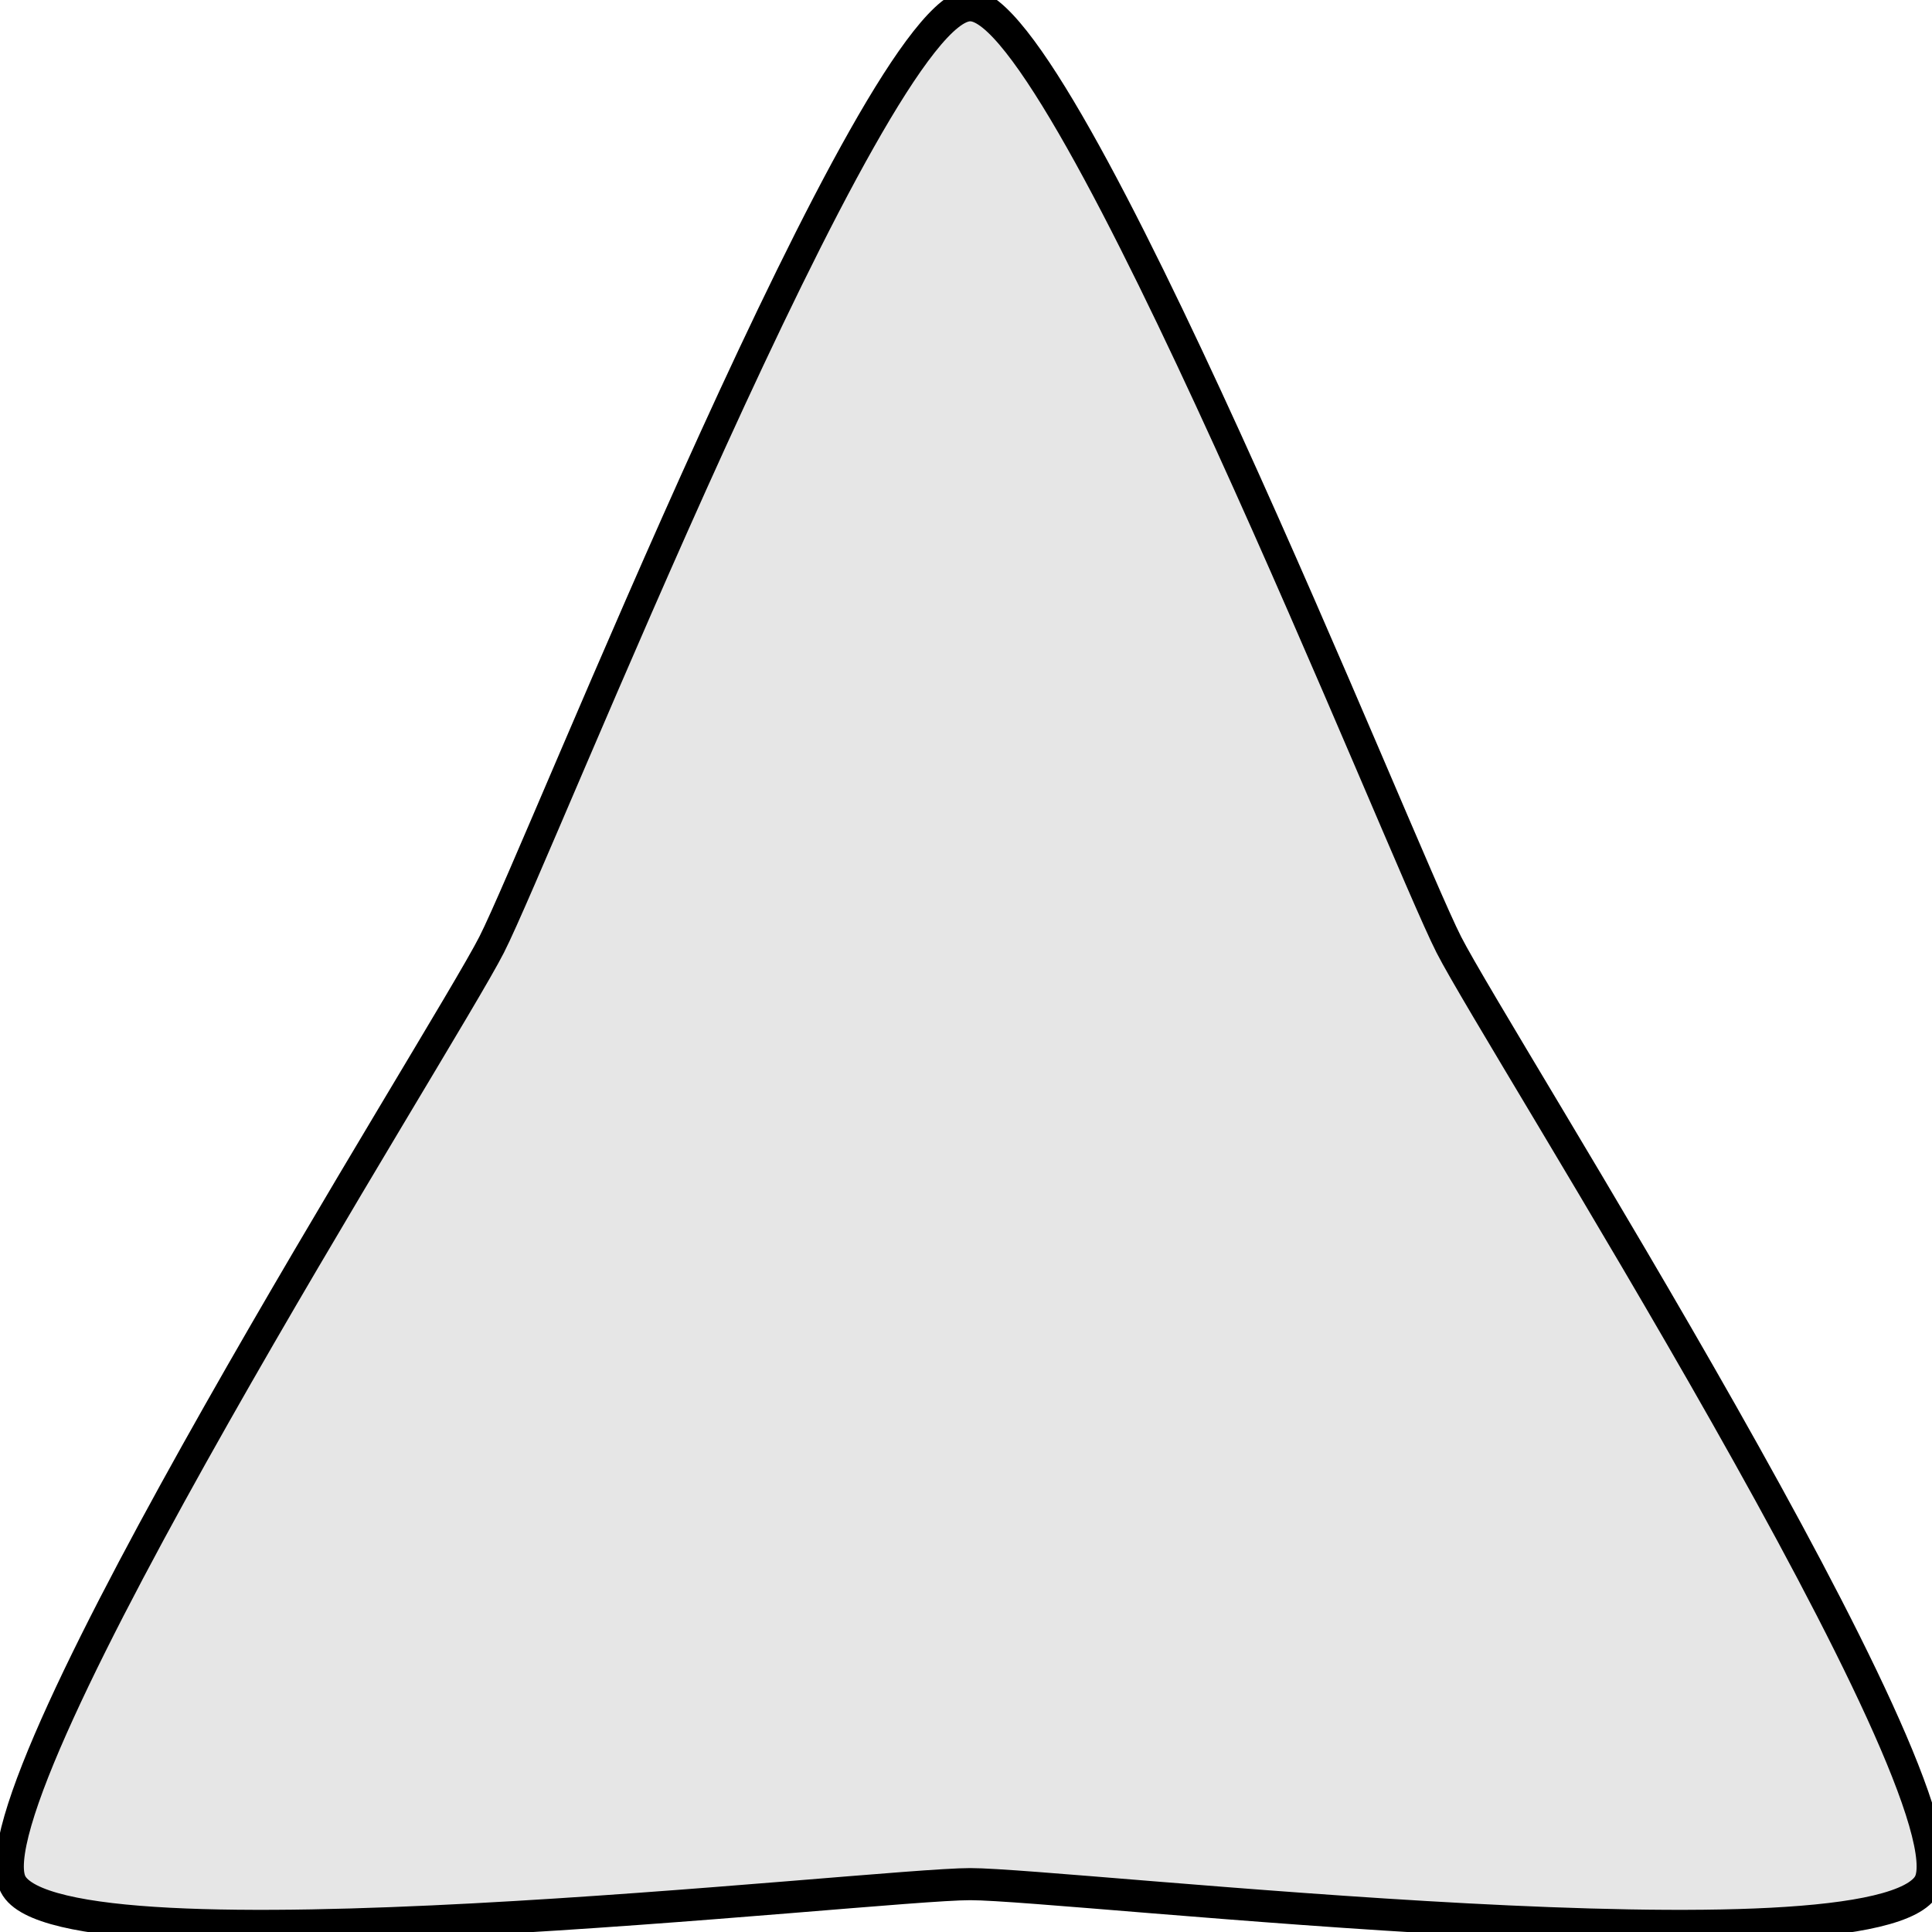 <?xml version="1.0" encoding="UTF-8" standalone="no"?>
<!-- Created with Inkscape (http://www.inkscape.org/) -->

<svg
   xmlns:dc="http://purl.org/dc/elements/1.1/"
   xmlns:cc="http://creativecommons.org/ns#"
   xmlns:rdf="http://www.w3.org/1999/02/22-rdf-syntax-ns#"
   xmlns:svg="http://www.w3.org/2000/svg"
   xmlns="http://www.w3.org/2000/svg"
   xmlns:sodipodi="http://sodipodi.sourceforge.net/DTD/sodipodi-0.dtd"
   xmlns:inkscape="http://www.inkscape.org/namespaces/inkscape"
   width="128"
   height="128"
   viewBox="0 0 33.867 33.867"
   version="1.1"
   id="svg8"
   inkscape:version="0.92.2 (5c3e80d, 2017-08-06)"
   sodipodi:docname="up.svg">
  <defs
     id="defs2" />
  <sodipodi:namedview
     id="base"
     pagecolor="#ffffff"
     bordercolor="#666666"
     borderopacity="1.0"
     inkscape:pageopacity="0.0"
     inkscape:pageshadow="2"
     inkscape:zoom="3.959798"
     inkscape:cx="50.346528"
     inkscape:cy="76.918961"
     inkscape:document-units="px"
     inkscape:current-layer="layer1"
     showgrid="false"
     units="px"
     showguides="true"
     inkscape:guide-bbox="true"
     inkscape:window-width="1920"
     inkscape:window-height="1017"
     inkscape:window-x="-8"
     inkscape:window-y="-8"
     inkscape:window-maximized="1">
    <sodipodi:guide
       position="17.038,41.494"
       orientation="1,0"
       id="guide815"
       inkscape:locked="false" />
    <sodipodi:guide
       position="17.038,17.773"
       orientation="0,1"
       id="guide817"
       inkscape:locked="false" />
  </sodipodi:namedview>
  <g
     inkscape:label="Capa 1"
     inkscape:groupmode="layer"
     id="layer1"
     transform="translate(0,-263.133)">
    <path
       sodipodi:type="star"
       style="opacity:1;fill:#e6e6e6;fill-opacity:1;stroke:#000000;stroke-width:0.387;stroke-linejoin:round;stroke-miterlimit:4;stroke-dasharray:none;stroke-opacity:1;paint-order:normal"
       id="path819"
       sodipodi:sides="3"
       sodipodi:cx="20.579754"
       sodipodi:cy="279.22656"
       sodipodi:r1="7.550364"
       sodipodi:r2="15.100728"
       sodipodi:arg1="-1.5935466e-014"
       sodipodi:arg2="1.0471976"
       inkscape:flatsided="false"
       inkscape:rounded="0.1"
       inkscape:randomized="0"
       d="m 28.13,279.227 c 0,1.308 1.133,12.424 -1e-6,13.078 -1.133,0.654 -10.193,-5.885 -11.326,-6.539 -1.133,-0.654 -11.326,-5.231 -11.326,-6.539 0,-1.308 10.193,-5.885 11.326,-6.539 1.133,-0.654 10.193,-7.193 11.326,-6.539 1.133,0.654 -1e-6,11.77 -1e-6,13.078 z"
       inkscape:transform-center-x="-1.9674455e-005"
       transform="matrix(0,1.454,-1.283,0,375.256,255.26)"
       inkscape:transform-center-y="5.4589361" />
  </g>
</svg>

